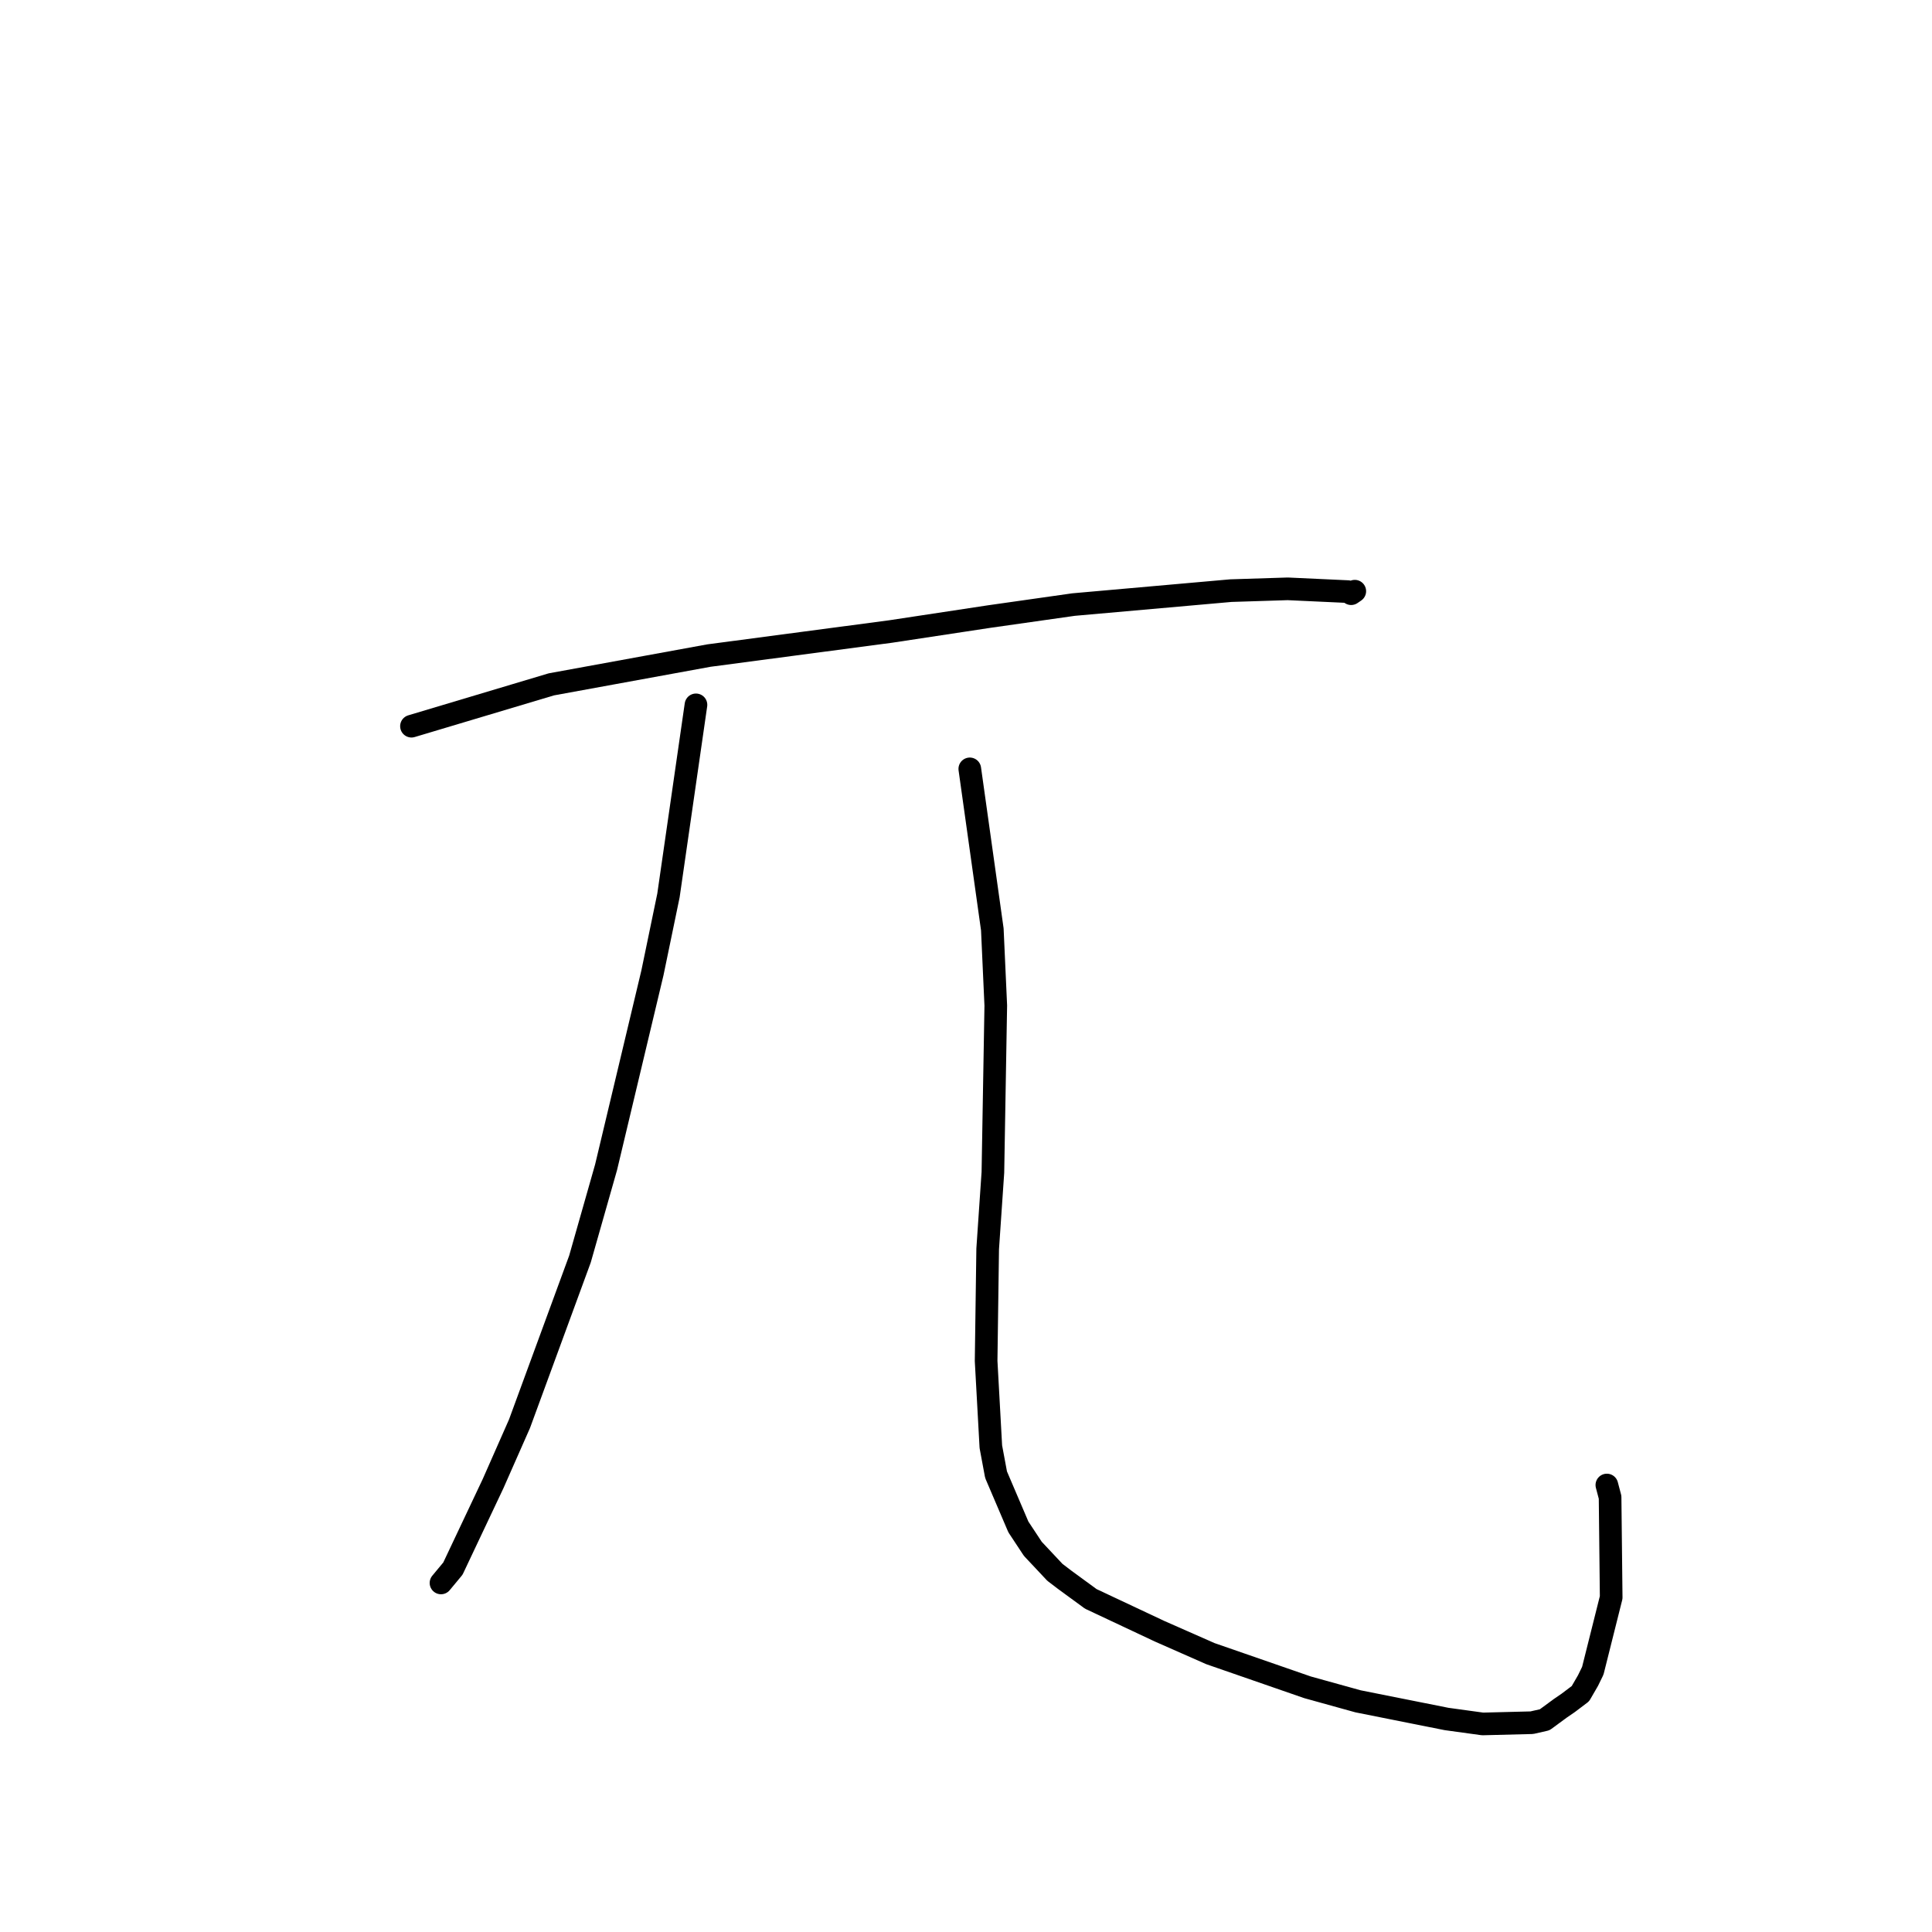 <?xml version="1.0" standalone="no"?>
    <svg width="256" height="256" xmlns="http://www.w3.org/2000/svg" version="1.1">
    <polyline stroke="black" stroke-width="3" stroke-linecap="round" fill="transparent" stroke-linejoin="round" points="54.522 96.224 73.056 90.681 93.937 86.866 118.005 83.679 131.112 81.692 142.252 80.109 163.096 78.262 170.631 78.023 178.604 78.392 179.034 78.667 179.499 78.349 179.512 78.34 179.517 78.336 " />
        <polyline stroke="black" stroke-width="3" stroke-linecap="round" fill="transparent" stroke-linejoin="round" points="92.219 93.397 88.574 118.657 86.452 128.903 80.307 154.673 76.849 166.828 68.838 188.651 65.332 196.596 60.012 207.847 58.561 209.596 58.434 209.748 " />
        <polyline stroke="black" stroke-width="3" stroke-linecap="round" fill="transparent" stroke-linejoin="round" points="128.503 101.879 131.488 123.149 131.946 133.24 131.564 155.343 130.873 165.48 130.666 180.331 131.292 191.696 131.983 195.406 134.941 202.329 136.855 205.227 139.777 208.34 141.046 209.308 144.533 211.86 153.647 216.146 160.389 219.118 173.255 223.578 179.948 225.434 191.672 227.773 196.455 228.431 202.975 228.267 204.677 227.881 206.757 226.354 207.798 225.64 209.413 224.42 210.42 222.682 211.055 221.379 213.49 211.67 213.345 198.391 212.917 196.772 " />
        </svg>